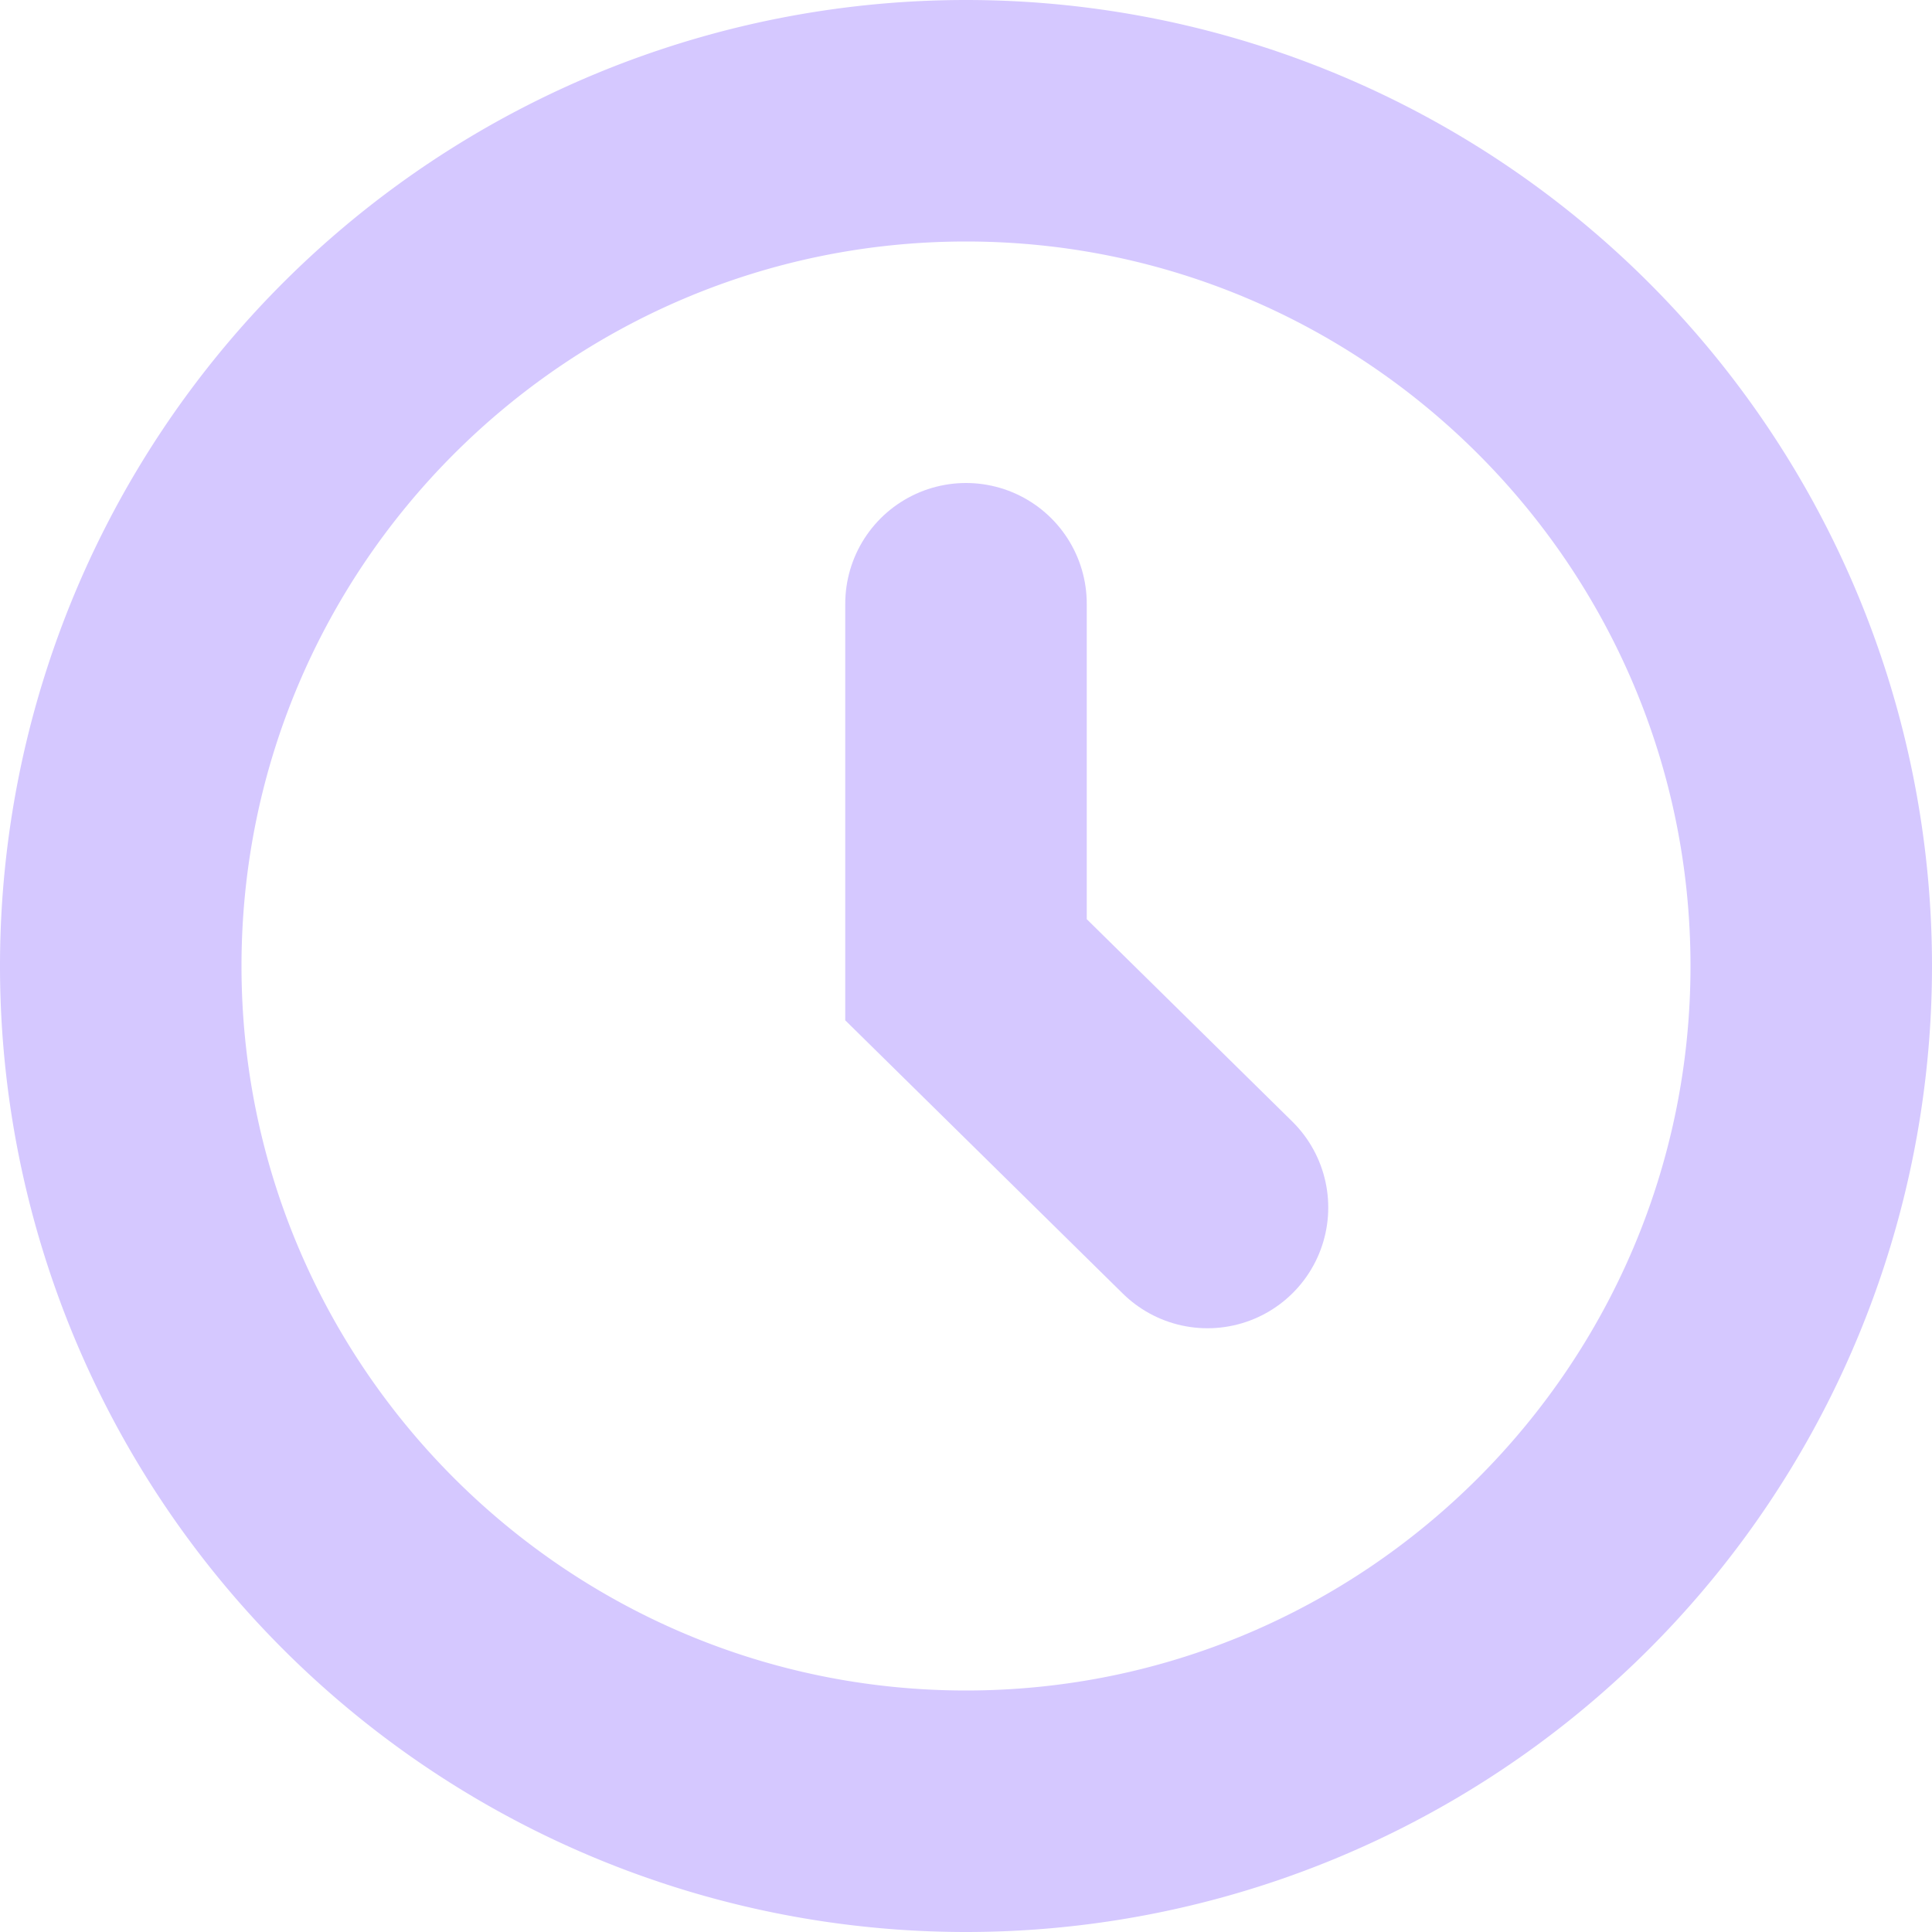 <svg xmlns:xlink="http://www.w3.org/1999/xlink" xmlns="http://www.w3.org/2000/svg" viewBox="0 0 16 16" width="16"  height="16" ><g fill="none" fill-rule="evenodd"><path fill="#D5C8FF" d="M8 0a8 8 0 1 0 0 16A8 8 0 0 0 8 0m0 2c3.308 0 6 2.692 6 6s-2.692 6-6 6-6-2.692-6-6 2.692-6 6-6"></path><path stroke="#D5C8FF" stroke-linecap="round" stroke-width="2px" d="M8 5v3.031L10 10" fill="none"></path></g></svg>